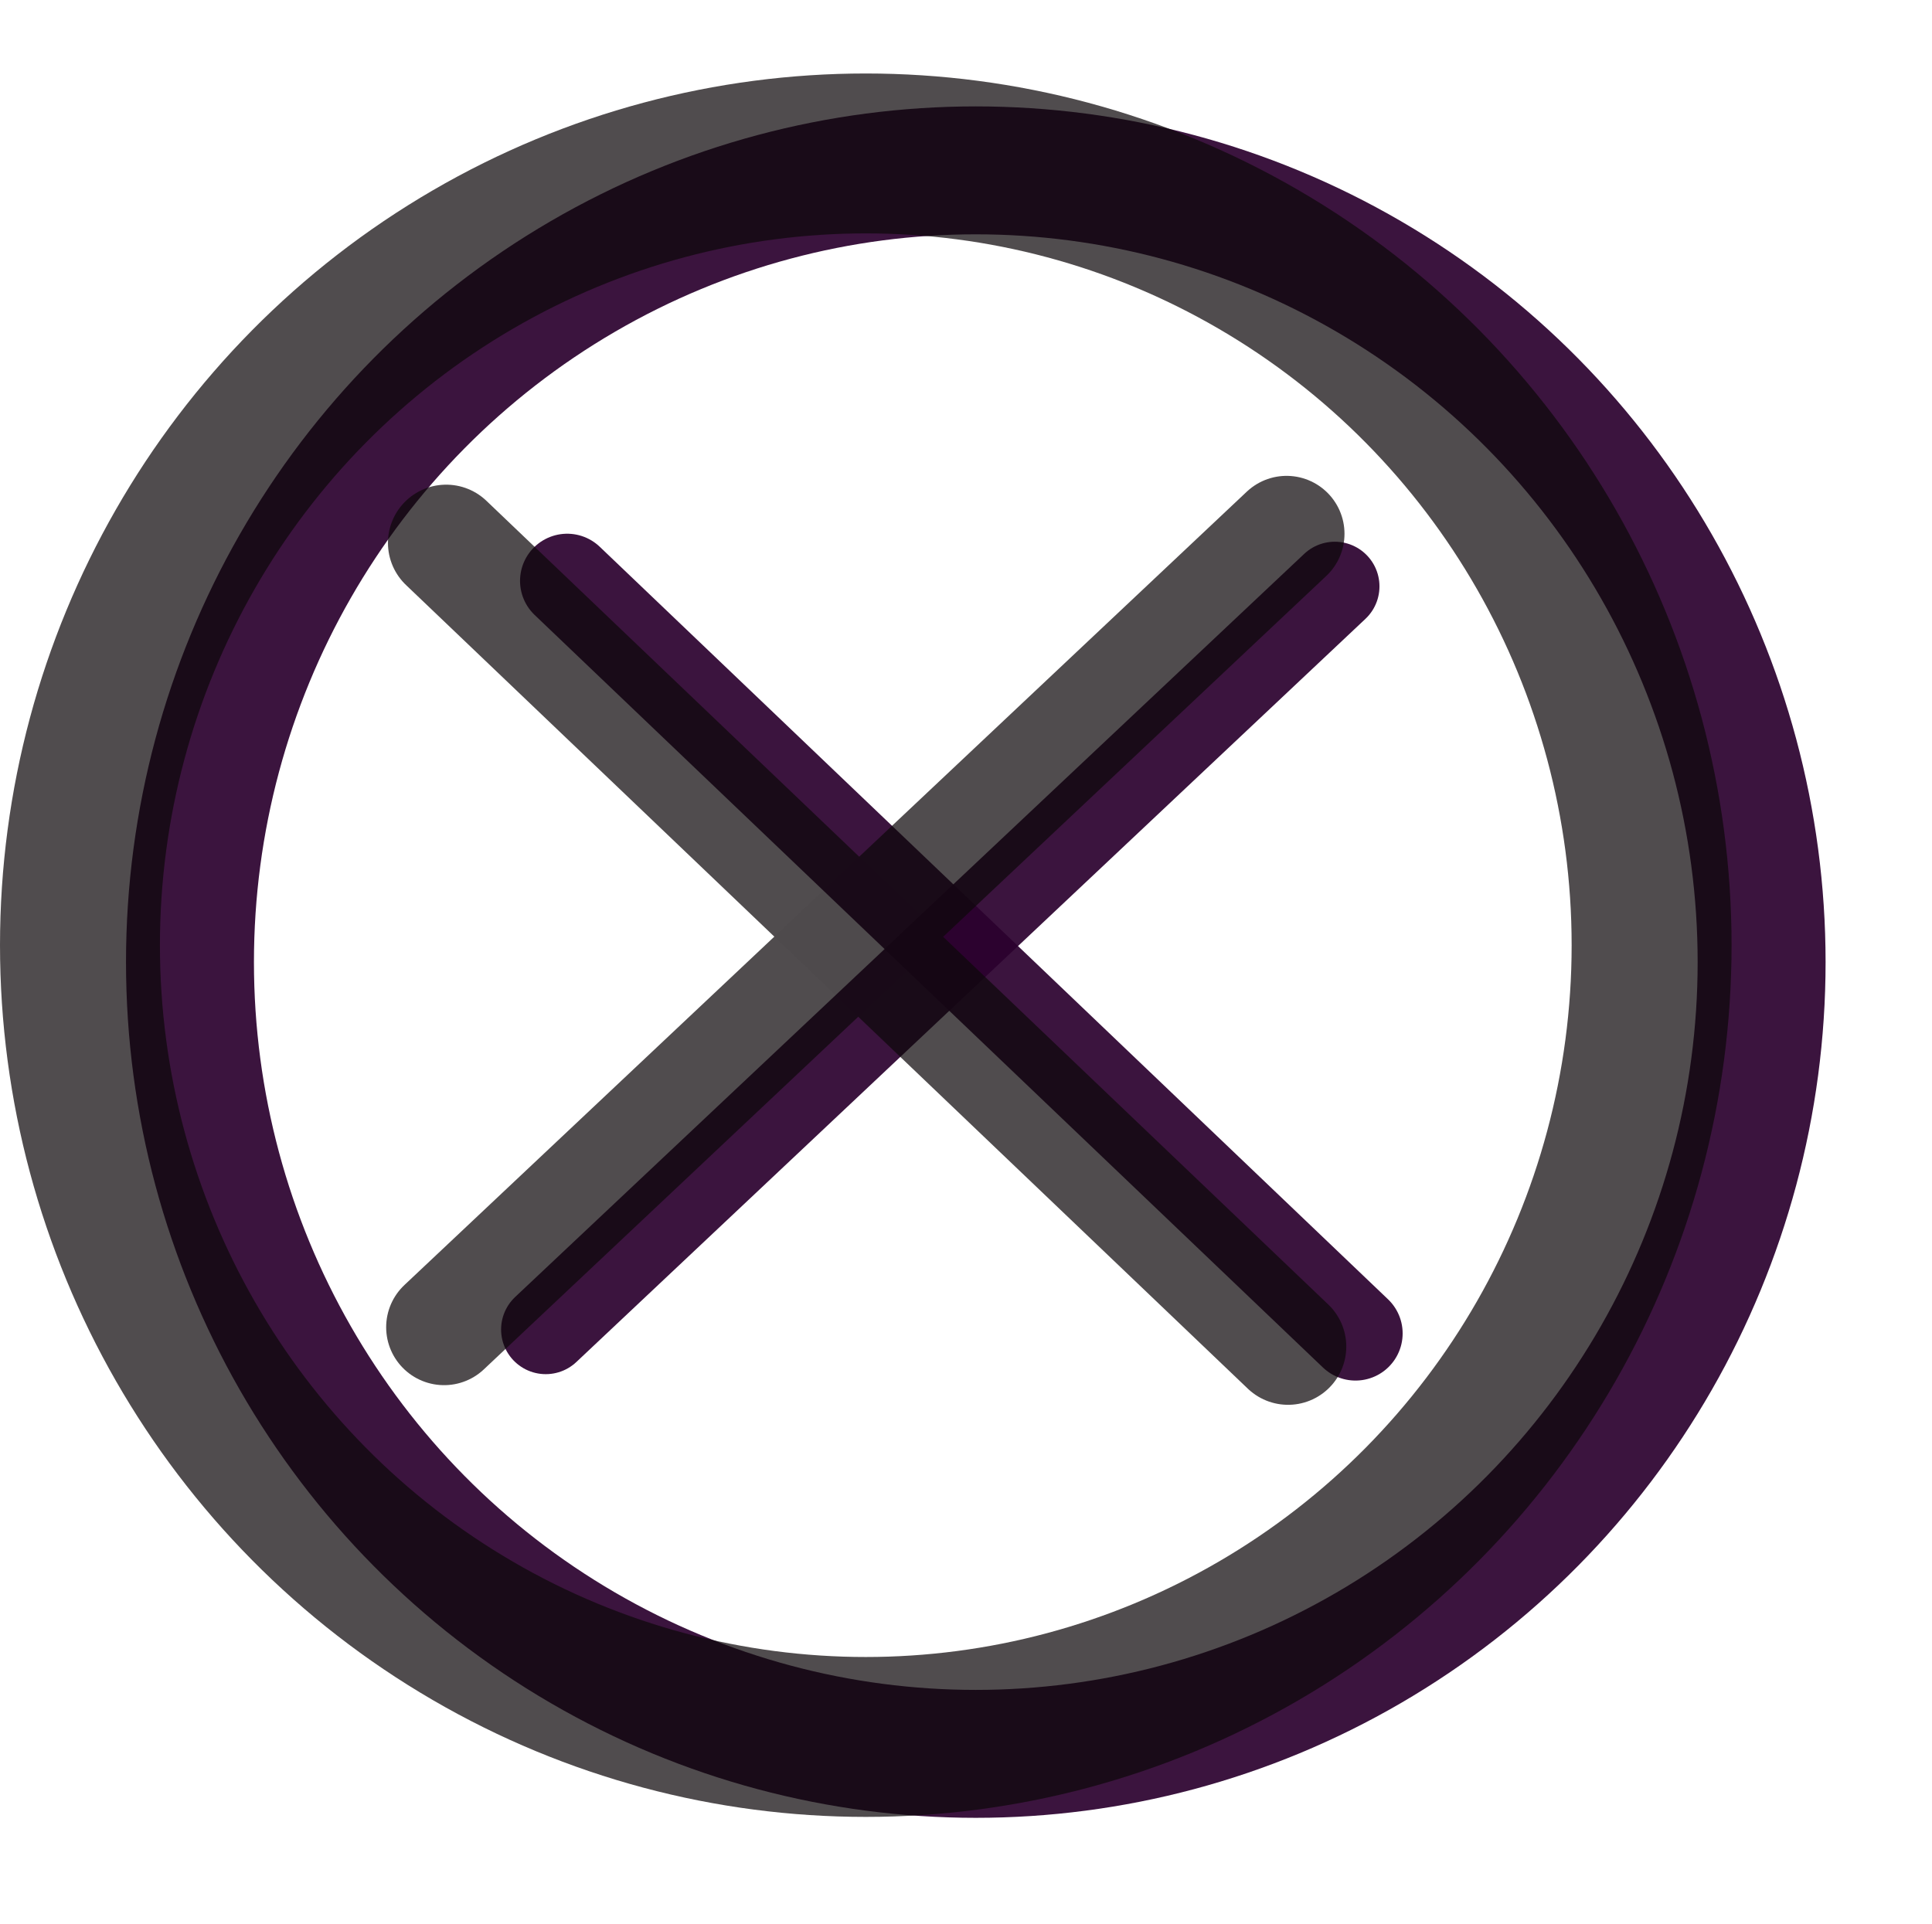 <?xml version="1.0" encoding="UTF-8" standalone="no"?>
<!-- Created with Inkscape (http://www.inkscape.org/) -->

<svg
   xmlns:dc="http://purl.org/dc/elements/1.1/"
   xmlns:cc="http://creativecommons.org/ns#"
   xmlns:rdf="http://www.w3.org/1999/02/22-rdf-syntax-ns#"
   xmlns:svg="http://www.w3.org/2000/svg"
   xmlns="http://www.w3.org/2000/svg"
   xmlns:sodipodi="http://sodipodi.sourceforge.net/DTD/sodipodi-0.dtd"
   xmlns:inkscape="http://www.inkscape.org/namespaces/inkscape"
   width="120.807mm"
   height="120.339mm"
   viewBox="0 0 120.807 120.339"
   version="1.1"
   id="svg8"
   inkscape:version="0.92.2 2405546, 2018-03-11"
   sodipodi:docname="button1.svg"
   inkscape:export-filename="/home/konstantin/b.png"
   inkscape:export-xdpi="100"
   inkscape:export-ydpi="100">
  <defs
     id="defs2">
    <inkscape:path-effect
       effect="bspline"
       id="path-effect823"
       is_visible="true"
       weight="33.333"
       steps="2"
       helper_size="0"
       apply_no_weight="true"
       apply_with_weight="true"
       only_selected="false" />
    <inkscape:path-effect
       effect="bspline"
       id="path-effect823-6"
       is_visible="true"
       weight="33.333"
       steps="2"
       helper_size="0"
       apply_no_weight="true"
       apply_with_weight="true"
       only_selected="false" />
    <inkscape:path-effect
       effect="bspline"
       id="path-effect823-1"
       is_visible="true"
       weight="33.333"
       steps="2"
       helper_size="0"
       apply_no_weight="true"
       apply_with_weight="true"
       only_selected="false" />
    <inkscape:path-effect
       effect="bspline"
       id="path-effect823-6-4"
       is_visible="true"
       weight="33.333"
       steps="2"
       helper_size="0"
       apply_no_weight="true"
       apply_with_weight="true"
       only_selected="false" />
    <inkscape:path-effect
       effect="bspline"
       id="path-effect823-1-9"
       is_visible="true"
       weight="33.333"
       steps="2"
       helper_size="0"
       apply_no_weight="true"
       apply_with_weight="true"
       only_selected="false" />
    <inkscape:path-effect
       effect="bspline"
       id="path-effect823-6-4-3"
       is_visible="true"
       weight="33.333"
       steps="2"
       helper_size="0"
       apply_no_weight="true"
       apply_with_weight="true"
       only_selected="false" />
    <filter
       inkscape:collect="always"
       style="color-interpolation-filters:sRGB"
       id="filter1068"
       x="-0.108"
       width="1.217"
       y="-0.108"
       height="1.215">
      <feGaussianBlur
         inkscape:collect="always"
         stdDeviation="4.439"
         id="feGaussianBlur1070" />
    </filter>
    <filter
       inkscape:label="Plasticine"
       inkscape:menu="Bumps"
       inkscape:menu-tooltip="Matte modeling paste emboss effect"
       style="color-interpolation-filters:sRGB"
       id="filter1168">
      <feGaussianBlur
         result="result3"
         stdDeviation="4"
         in="SourceGraphic"
         id="feGaussianBlur1144" />
      <feComponentTransfer
         in="result3"
         result="result1"
         id="feComponentTransfer1152">
        <feFuncR
           tableValues="0 0.1 0.2 0.3 0.4 0.5 0.6 0.7 0.8 0.9 1"
           type="discrete"
           id="feFuncR1146" />
        <feFuncG
           tableValues="0 0.1 0.2 0.3 0.4 0.5 0.6 0.7 0.8 0.9 1"
           type="discrete"
           id="feFuncG1148" />
        <feFuncB
           tableValues="0 0.1 0.2 0.3 0.4 0.5 0.6 0.7 0.8 0.9 1"
           type="discrete"
           id="feFuncB1150" />
      </feComponentTransfer>
      <feGaussianBlur
         stdDeviation="2"
         result="result5"
         id="feGaussianBlur1154" />
      <feBlend
         in2="result1"
         mode="lighten"
         result="result6"
         id="feBlend1156" />
      <feColorMatrix
         result="result2"
         type="luminanceToAlpha"
         in="result6"
         id="feColorMatrix1158" />
      <feDiffuseLighting
         lighting-color="#ffffff"
         in="result2"
         diffuseConstant="0.7"
         result="result1"
         surfaceScale="-15"
         id="feDiffuseLighting1162">
        <feDistantLight
           azimuth="225"
           elevation="20"
           id="feDistantLight1160" />
      </feDiffuseLighting>
      <feComposite
         in2="result6"
         k2="0.5"
         result="result3"
         k3="0.8"
         k1="0.2"
         in="result1"
         operator="arithmetic"
         id="feComposite1164"
         k4="0" />
      <feComposite
         in2="SourceGraphic"
         result="result7"
         operator="in"
         in="result3"
         id="feComposite1166" />
    </filter>
    <filter
       inkscape:label="Plasticine"
       inkscape:menu="Bumps"
       inkscape:menu-tooltip="Matte modeling paste emboss effect"
       style="color-interpolation-filters:sRGB"
       id="filter1168-6">
      <feGaussianBlur
         result="result3"
         stdDeviation="4"
         in="SourceGraphic"
         id="feGaussianBlur1144-4" />
      <feComponentTransfer
         in="result3"
         result="result1"
         id="feComponentTransfer1152-3">
        <feFuncR
           tableValues="0 0.1 0.2 0.3 0.4 0.5 0.6 0.7 0.8 0.9 1"
           type="discrete"
           id="feFuncR1146-3" />
        <feFuncG
           tableValues="0 0.1 0.2 0.3 0.4 0.5 0.6 0.7 0.8 0.9 1"
           type="discrete"
           id="feFuncG1148-3" />
        <feFuncB
           tableValues="0 0.1 0.2 0.3 0.4 0.5 0.6 0.7 0.8 0.9 1"
           type="discrete"
           id="feFuncB1150-8" />
      </feComponentTransfer>
      <feGaussianBlur
         stdDeviation="2"
         result="result5"
         id="feGaussianBlur1154-6" />
      <feBlend
         in2="result1"
         mode="lighten"
         result="result6"
         id="feBlend1156-0" />
      <feColorMatrix
         result="result2"
         type="luminanceToAlpha"
         in="result6"
         id="feColorMatrix1158-4" />
      <feDiffuseLighting
         lighting-color="#ffffff"
         in="result2"
         diffuseConstant="0.7"
         result="result1"
         surfaceScale="-15"
         id="feDiffuseLighting1162-8">
        <feDistantLight
           azimuth="225"
           elevation="20"
           id="feDistantLight1160-8" />
      </feDiffuseLighting>
      <feComposite
         in2="result6"
         k2="0.5"
         result="result3"
         k3="0.8"
         k1="0.2"
         in="result1"
         operator="arithmetic"
         id="feComposite1164-8"
         k4="0" />
      <feComposite
         in2="SourceGraphic"
         result="result7"
         operator="in"
         in="result3"
         id="feComposite1166-9" />
    </filter>
    <inkscape:path-effect
       effect="bspline"
       id="path-effect823-1-7"
       is_visible="true"
       weight="33.333"
       steps="2"
       helper_size="0"
       apply_no_weight="true"
       apply_with_weight="true"
       only_selected="false" />
    <inkscape:path-effect
       effect="bspline"
       id="path-effect823-6-4-7"
       is_visible="true"
       weight="33.333"
       steps="2"
       helper_size="0"
       apply_no_weight="true"
       apply_with_weight="true"
       only_selected="false" />
    <inkscape:path-effect
       effect="bspline"
       id="path-effect823-2"
       is_visible="true"
       weight="33.333"
       steps="2"
       helper_size="0"
       apply_no_weight="true"
       apply_with_weight="true"
       only_selected="false" />
    <inkscape:path-effect
       effect="bspline"
       id="path-effect823-6-0"
       is_visible="true"
       weight="33.333"
       steps="2"
       helper_size="0"
       apply_no_weight="true"
       apply_with_weight="true"
       only_selected="false" />
    <filter
       inkscape:label="Button"
       inkscape:menu="Bevels"
       inkscape:menu-tooltip="Soft bevel, slightly depressed middle"
       style="color-interpolation-filters:sRGB"
       id="filter1103">
      <feGaussianBlur
         stdDeviation="2.3"
         in="SourceAlpha"
         result="result0"
         id="feGaussianBlur1077" />
      <feMorphology
         in="SourceAlpha"
         radius="6.6"
         result="result1"
         id="feMorphology1079" />
      <feGaussianBlur
         stdDeviation="8.9"
         in="result1"
         id="feGaussianBlur1081" />
      <feColorMatrix
         values="1 0 0 0 0 0 1 0 0 0 0 0 1 0 0 0 0 0 0.3 0"
         result="result91"
         id="feColorMatrix1083" />
      <feComposite
         in="result0"
         operator="out"
         result="result2"
         in2="result91"
         id="feComposite1085" />
      <feGaussianBlur
         stdDeviation="1.7"
         result="result4"
         id="feGaussianBlur1087" />
      <feDiffuseLighting
         surfaceScale="10"
         id="feDiffuseLighting1091">
        <feDistantLight
           azimuth="225"
           elevation="45"
           id="feDistantLight1089" />
      </feDiffuseLighting>
      <feBlend
         in2="SourceGraphic"
         mode="multiply"
         id="feBlend1093" />
      <feComposite
         in2="SourceAlpha"
         operator="in"
         result="result3"
         id="feComposite1095" />
      <feSpecularLighting
         in="result4"
         surfaceScale="5"
         specularExponent="17.9"
         id="feSpecularLighting1099">
        <feDistantLight
           azimuth="225"
           elevation="45"
           id="feDistantLight1097" />
      </feSpecularLighting>
      <feComposite
         in2="result3"
         operator="atop"
         id="feComposite1101" />
    </filter>
    <inkscape:path-effect
       effect="bspline"
       id="path-effect823-4"
       is_visible="true"
       weight="33.333"
       steps="2"
       helper_size="0"
       apply_no_weight="true"
       apply_with_weight="true"
       only_selected="false" />
    <inkscape:path-effect
       effect="bspline"
       id="path-effect823-6-47"
       is_visible="true"
       weight="33.333"
       steps="2"
       helper_size="0"
       apply_no_weight="true"
       apply_with_weight="true"
       only_selected="false" />
    <inkscape:path-effect
       effect="bspline"
       id="path-effect823-4-9"
       is_visible="true"
       weight="33.333"
       steps="2"
       helper_size="0"
       apply_no_weight="true"
       apply_with_weight="true"
       only_selected="false" />
    <inkscape:path-effect
       effect="bspline"
       id="path-effect823-6-47-6"
       is_visible="true"
       weight="33.333"
       steps="2"
       helper_size="0"
       apply_no_weight="true"
       apply_with_weight="true"
       only_selected="false" />
  </defs>
  <sodipodi:namedview
     id="base"
     pagecolor="#ffffff"
     bordercolor="#666666"
     borderopacity="1.0"
     inkscape:pageopacity="0.0"
     inkscape:pageshadow="2"
     inkscape:zoom="0.49497475"
     inkscape:cx="161.38994"
     inkscape:cy="263.8368"
     inkscape:document-units="mm"
     inkscape:current-layer="layer1"
     showgrid="false"
     inkscape:window-width="1600"
     inkscape:window-height="837"
     inkscape:window-x="0"
     inkscape:window-y="0"
     inkscape:window-maximized="1"
     fit-margin-top="0"
     fit-margin-left="0"
     fit-margin-right="0"
     fit-margin-bottom="0" />
  <g
     inkscape:groupmode="layer"
     id="layer3"
     inkscape:label="but_shadow"
     style="display:inline"
     transform="translate(6.4707031e-7,4.596)"
     sodipodi:insensitive="true">
    <g
       id="g1111"
       transform="translate(3.175,1.058)">
      <ellipse
         ry="49.515"
         rx="49.137"
         cy="54.515"
         cx="57.841"
         id="path4518-2-0"
         style="opacity:1;fill:none;fill-opacity:0.866;fill-rule:evenodd;stroke:#2b002e;stroke-width:8;stroke-linecap:round;stroke-linejoin:round;stroke-miterlimit:4;stroke-dasharray:none;stroke-dashoffset:0;stroke-opacity:0.919;filter:url(#filter1068)" />
      <path
         transform="matrix(0.737,0,0,0.737,14.372,13.684)"
         inkscape:original-d="M 24.313161,23.04959 91.196367,86.908707"
         inkscape:path-effect="#path-effect823-1-9"
         inkscape:connector-curvature="0"
         id="path821-0-8"
         d="m 24.313,23.05 c 0,0 66.883,63.859 66.883,63.859"
         style="fill:#0000de;fill-opacity:0.745;fill-rule:evenodd;stroke:#2b002e;stroke-width:8;stroke-linecap:round;stroke-linejoin:miter;stroke-miterlimit:4;stroke-dasharray:none;stroke-opacity:0.919;filter:url(#filter1068)" />
      <path
         transform="matrix(0.698,0,0,0.698,15.571,15.615)"
         inkscape:original-d="M 92.720547,22.06543 22.033031,88.648831"
         inkscape:path-effect="#path-effect823-6-4-3"
         inkscape:connector-curvature="0"
         id="path821-1-6-8"
         d="m 92.721,22.065 c 0,0 -70.688,66.583 -70.688,66.583"
         style="fill:#0000de;fill-opacity:0.745;fill-rule:evenodd;stroke:#2b002e;stroke-width:8;stroke-linecap:round;stroke-linejoin:miter;stroke-miterlimit:4;stroke-dasharray:none;stroke-opacity:0.919;filter:url(#filter1068)" />
    </g>
  </g>
  <g
     inkscape:label="but_circle"
     inkscape:groupmode="layer"
     id="layer1"
     transform="translate(-16.167,-3.166)"
     style="display:inline;opacity:0.727">
    <g
       id="g873"
       style="stroke:#0e080a;stroke-opacity:0.985">
      <ellipse
         ry="49.515"
         rx="49.137"
         cy="62.277"
         cx="70.304"
         id="path4518"
         style="opacity:1;fill:none;fill-opacity:0.866;fill-rule:evenodd;stroke:#0e080a;stroke-width:10;stroke-linecap:round;stroke-linejoin:round;stroke-miterlimit:4;stroke-dasharray:none;stroke-dashoffset:0;stroke-opacity:0.985" />
      <path
         inkscape:original-d="M 44.06607,37.116534 96.709539,87.379755"
         inkscape:path-effect="#path-effect823"
         inkscape:connector-curvature="0"
         id="path821"
         d="m 44.066,37.117 c 0,0 52.643,50.263 52.643,50.263"
         style="fill:#0000de;fill-opacity:0.745;fill-rule:evenodd;stroke:#0e080a;stroke-width:7.281;stroke-linecap:round;stroke-linejoin:miter;stroke-miterlimit:4;stroke-dasharray:none;stroke-opacity:0.985" />
      <path
         inkscape:original-d="M 96.614511,36.547781 43.935075,86.168651"
         inkscape:path-effect="#path-effect823-6"
         inkscape:connector-curvature="0"
         id="path821-1"
         d="m 96.615,36.548 c 0,0 -52.679,49.621 -52.679,49.621"
         style="fill:#0000de;fill-opacity:0.745;fill-rule:evenodd;stroke:#0e080a;stroke-width:7.245;stroke-linecap:round;stroke-linejoin:miter;stroke-miterlimit:4;stroke-dasharray:none;stroke-opacity:0.985" />
    </g>
  </g>
  <g
     inkscape:groupmode="layer"
     id="layer2"
     inkscape:label="but_roll"
     style="display:none"
     transform="translate(6.4707031e-7,4.596)"
     sodipodi:insensitive="true">
    <g
       transform="translate(-16.167,-7.762)"
       style="display:inline;opacity:1"
       id="g873-6">
      <ellipse
         ry="49.515"
         rx="49.137"
         cy="62.277"
         cx="70.304"
         id="path4518-3"
         style="opacity:1;fill:none;fill-opacity:0.866;fill-rule:evenodd;stroke:#e3002e;stroke-width:10;stroke-linecap:round;stroke-linejoin:round;stroke-miterlimit:4;stroke-dasharray:none;stroke-dashoffset:0;stroke-opacity:1" />
      <path
         inkscape:original-d="M 44.06607,37.116534 96.709539,87.379755"
         inkscape:path-effect="#path-effect823-4"
         inkscape:connector-curvature="0"
         id="path821-17"
         d="m 44.066,37.117 c 0,0 52.643,50.263 52.643,50.263"
         style="fill:#0000de;fill-opacity:0.745;fill-rule:evenodd;stroke:#e3002e;stroke-width:7.281;stroke-linecap:round;stroke-linejoin:miter;stroke-miterlimit:4;stroke-dasharray:none;stroke-opacity:1" />
      <path
         inkscape:original-d="M 96.614511,36.547781 43.935075,86.168651"
         inkscape:path-effect="#path-effect823-6-47"
         inkscape:connector-curvature="0"
         id="path821-1-5"
         d="m 96.615,36.548 c 0,0 -52.679,49.621 -52.679,49.621"
         style="fill:#0000de;fill-opacity:0.745;fill-rule:evenodd;stroke:#e3002e;stroke-width:7.245;stroke-linecap:round;stroke-linejoin:miter;stroke-miterlimit:4;stroke-dasharray:none;stroke-opacity:1" />
    </g>
  </g>
  <g
     inkscape:groupmode="layer"
     id="layer4"
     inkscape:label="but_pushed"
     style="display:none"
     sodipodi:insensitive="true"
     transform="translate(-3.78,-0.221)">
    <g
       transform="matrix(0.739,0,0,0.739,6.163,12.832)"
       style="display:inline;opacity:1"
       id="g873-6-2">
      <ellipse
         ry="49.515"
         rx="49.137"
         cy="62.277"
         cx="70.304"
         id="path4518-3-1"
         style="opacity:1;fill:none;fill-opacity:0.866;fill-rule:evenodd;stroke:#e3002e;stroke-width:10;stroke-linecap:round;stroke-linejoin:round;stroke-miterlimit:4;stroke-dasharray:none;stroke-dashoffset:0;stroke-opacity:1" />
      <path
         inkscape:original-d="M 44.06607,37.116534 96.709539,87.379755"
         inkscape:path-effect="#path-effect823-4-9"
         inkscape:connector-curvature="0"
         id="path821-17-7"
         d="m 44.066,37.117 c 0,0 52.643,50.263 52.643,50.263"
         style="fill:#0000de;fill-opacity:0.745;fill-rule:evenodd;stroke:#e3002e;stroke-width:7.281;stroke-linecap:round;stroke-linejoin:miter;stroke-miterlimit:4;stroke-dasharray:none;stroke-opacity:1" />
      <path
         inkscape:original-d="M 96.614511,36.547781 43.935075,86.168651"
         inkscape:path-effect="#path-effect823-6-47-6"
         inkscape:connector-curvature="0"
         id="path821-1-5-8"
         d="m 96.615,36.548 c 0,0 -52.679,49.621 -52.679,49.621"
         style="fill:#0000de;fill-opacity:0.745;fill-rule:evenodd;stroke:#e3002e;stroke-width:7.245;stroke-linecap:round;stroke-linejoin:miter;stroke-miterlimit:4;stroke-dasharray:none;stroke-opacity:1" />
    </g>
  </g>
</svg>
